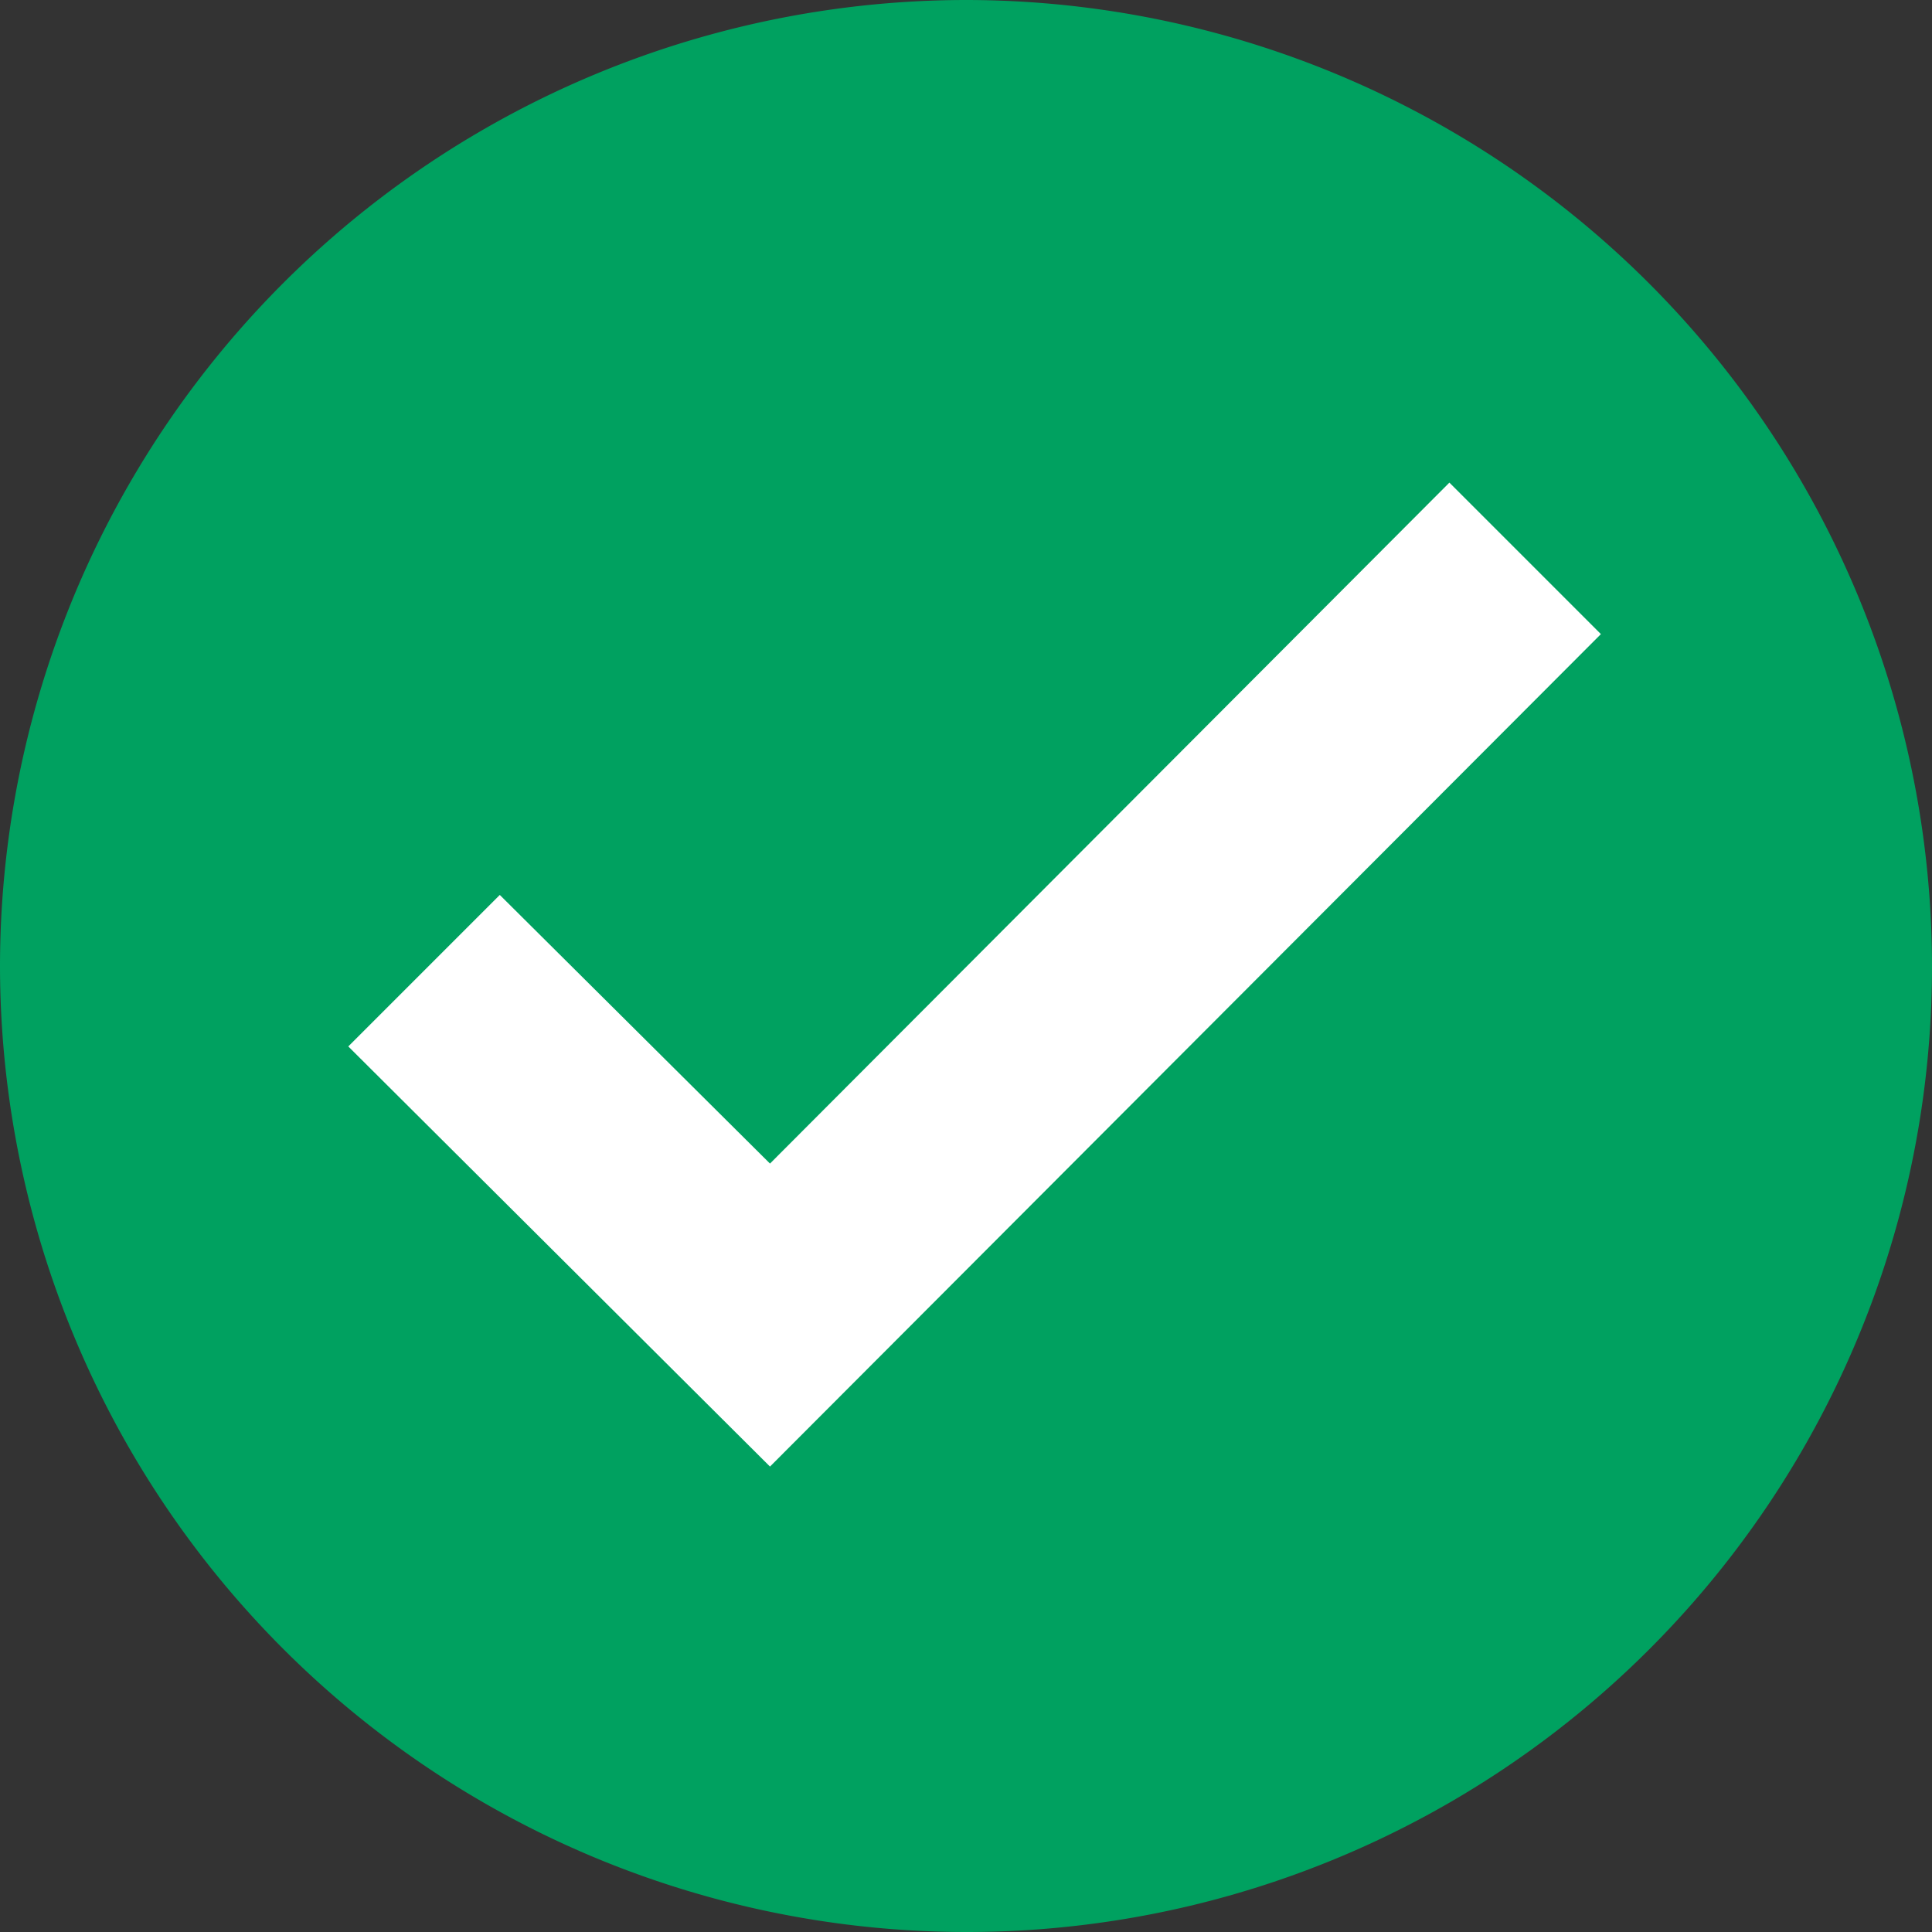 <svg xmlns="http://www.w3.org/2000/svg" viewBox="0 0 12.37 12.37"><rect x="0" y="0" width="12.37" height="12.37" fill="#333333" stroke="none"/><defs><style>.cls-1{fill:#00a160;}.cls-2{fill:#fff;}</style></defs><title>Asset 26</title><g id="Layer_2" data-name="Layer 2"><g id="Layer_1-2" data-name="Layer 1"><path class="cls-1" d="M6.19,12.37h0A6.19,6.19,0,0,1,0,6.19H0A6.19,6.19,0,0,1,6.19,0h0a6.19,6.19,0,0,1,6.18,6.19h0A6.18,6.18,0,0,1,6.19,12.37Z"/><polygon class="cls-2" points="4.93 9.39 2.23 6.7 3.2 5.73 4.93 7.45 9.28 3.09 10.25 4.06 4.93 9.39"/></g></g></svg>